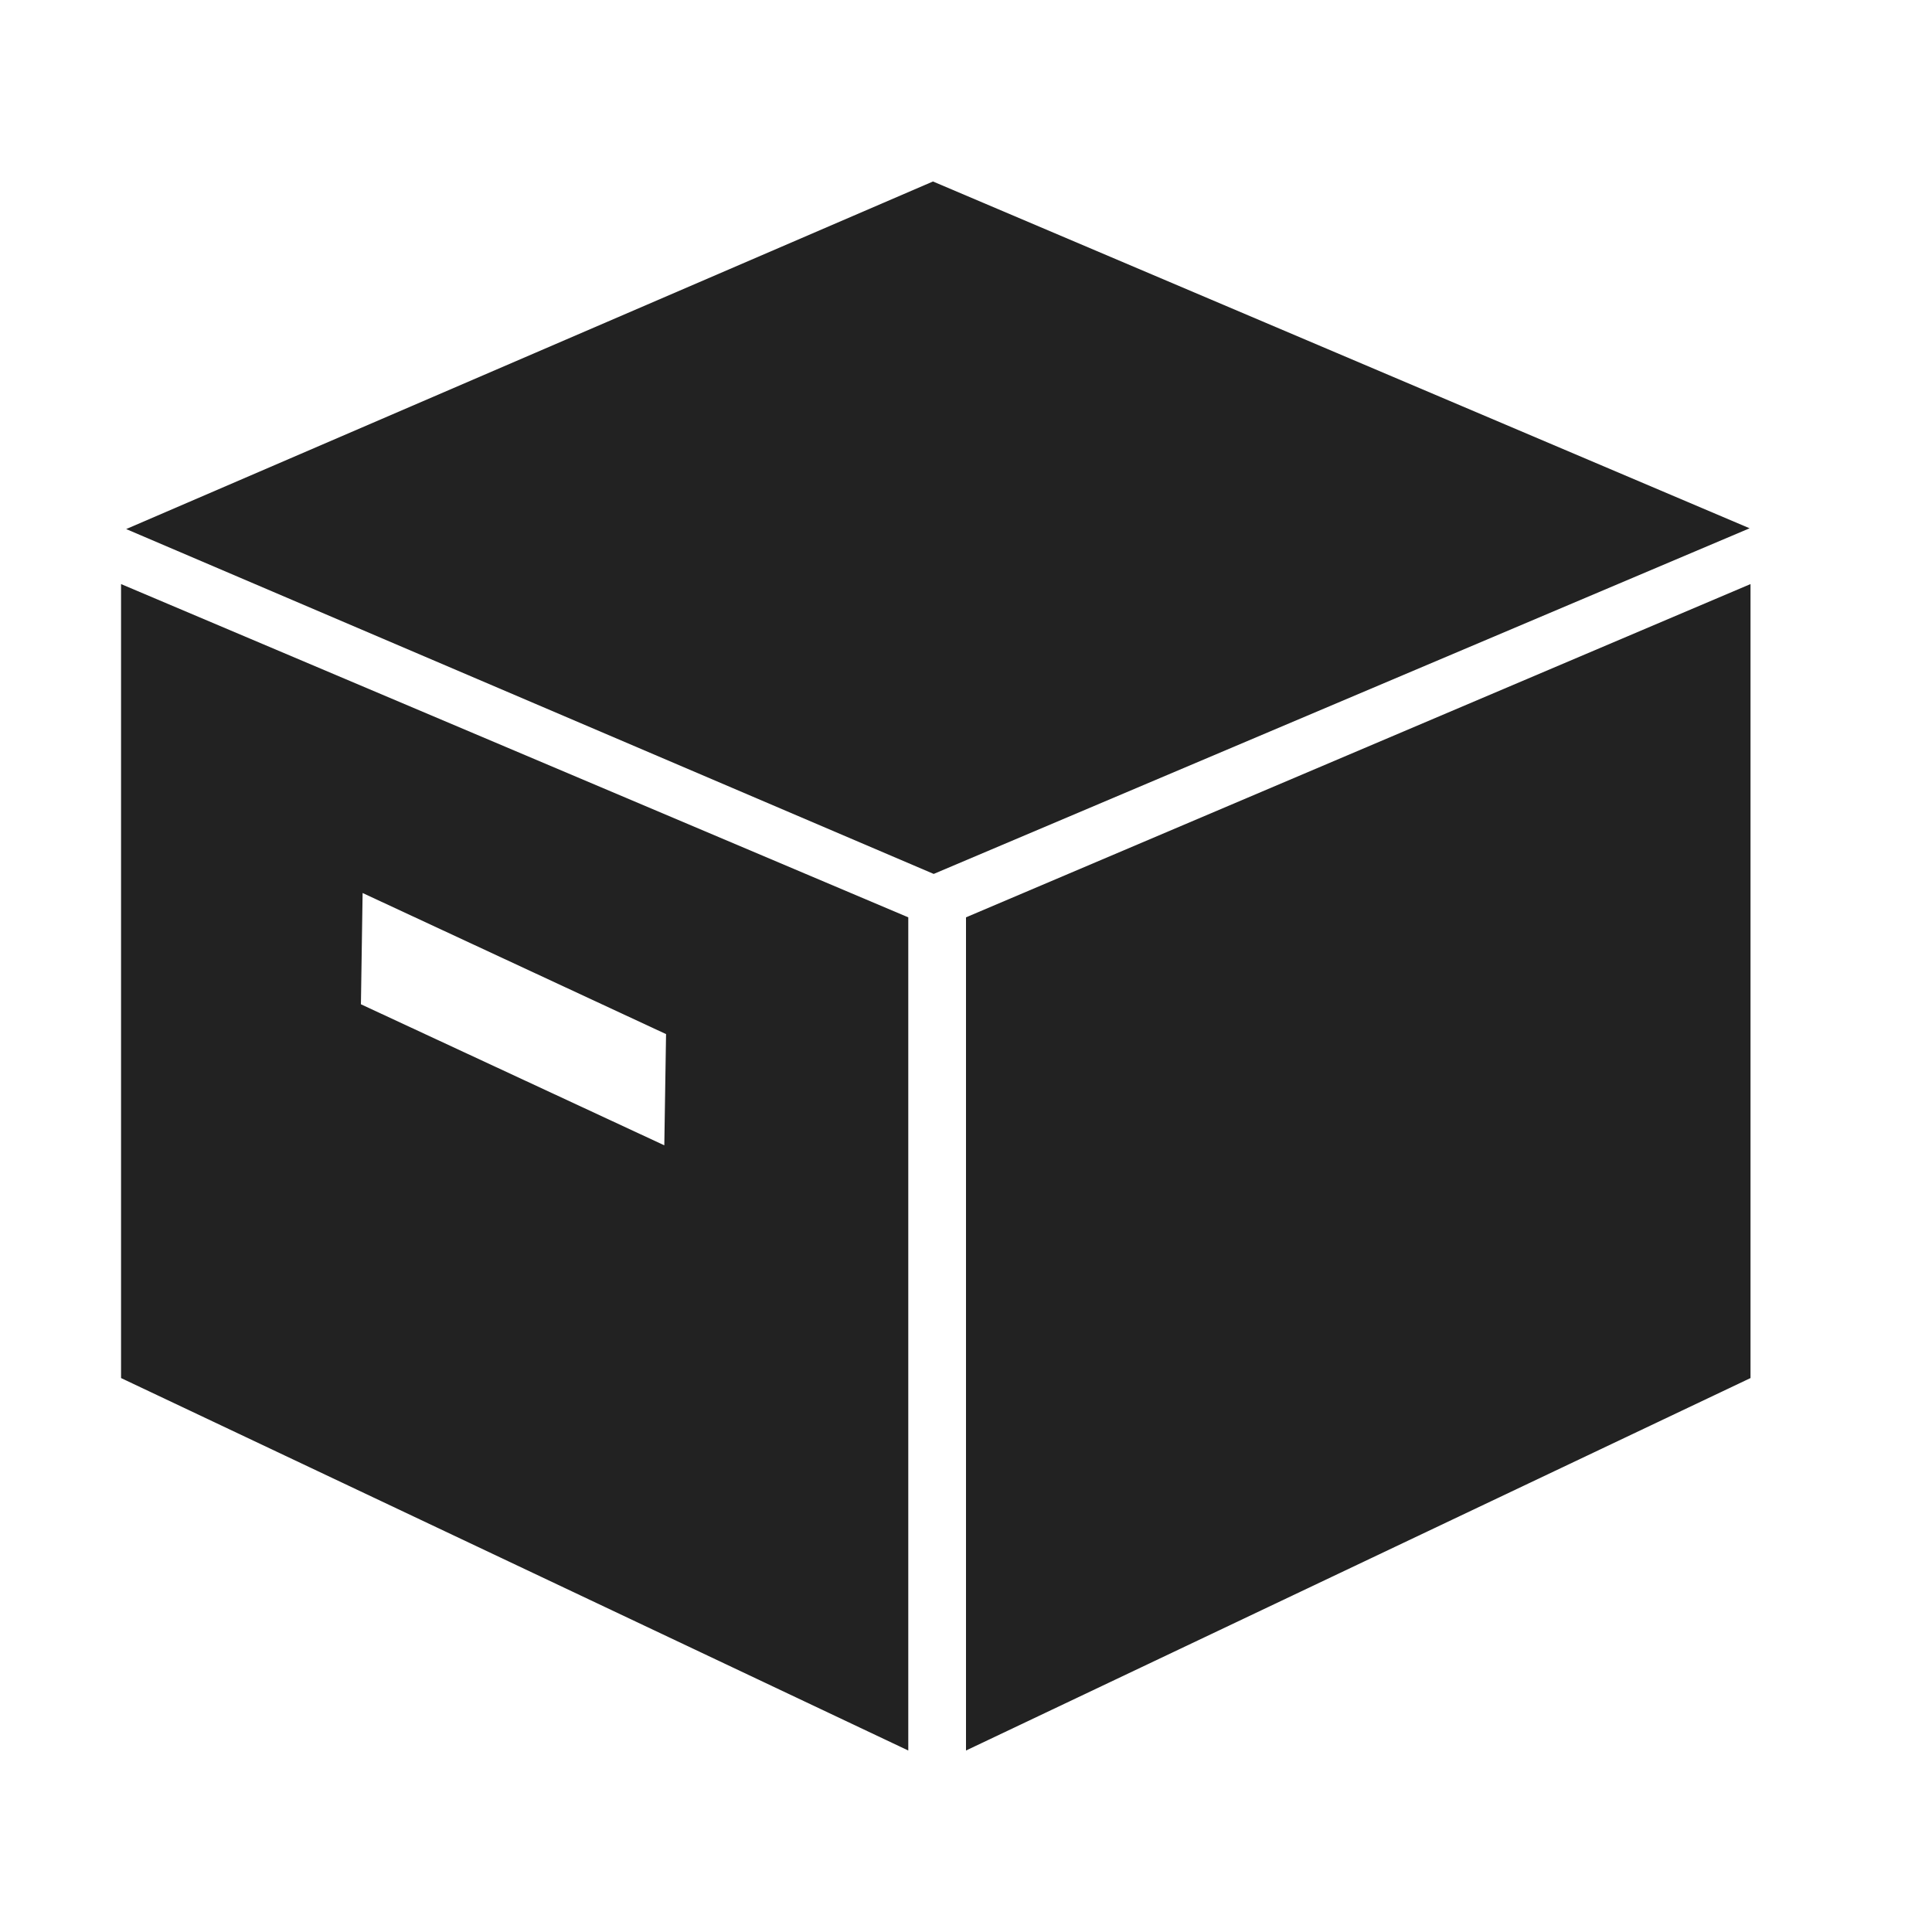 
<svg version="1.1" xmlns="http://www.w3.org/2000/svg" width="32" height="32" viewBox="0 0 32 32">

<path fill="#222" d="M2.005 22.825l13.039 6.169v-13.8l-13.039-5.52v13.151zM6.006 14.791l5.026 2.337-0.029 1.842-5.025-2.336 0.028-1.843zM16 15.194v13.8l12.994-6.169v-13.151l-12.994 5.52zM15.453 3.006l-13.363 5.757 13.375 5.712 13.514-5.725-13.526-5.744z"></path>
</svg>
